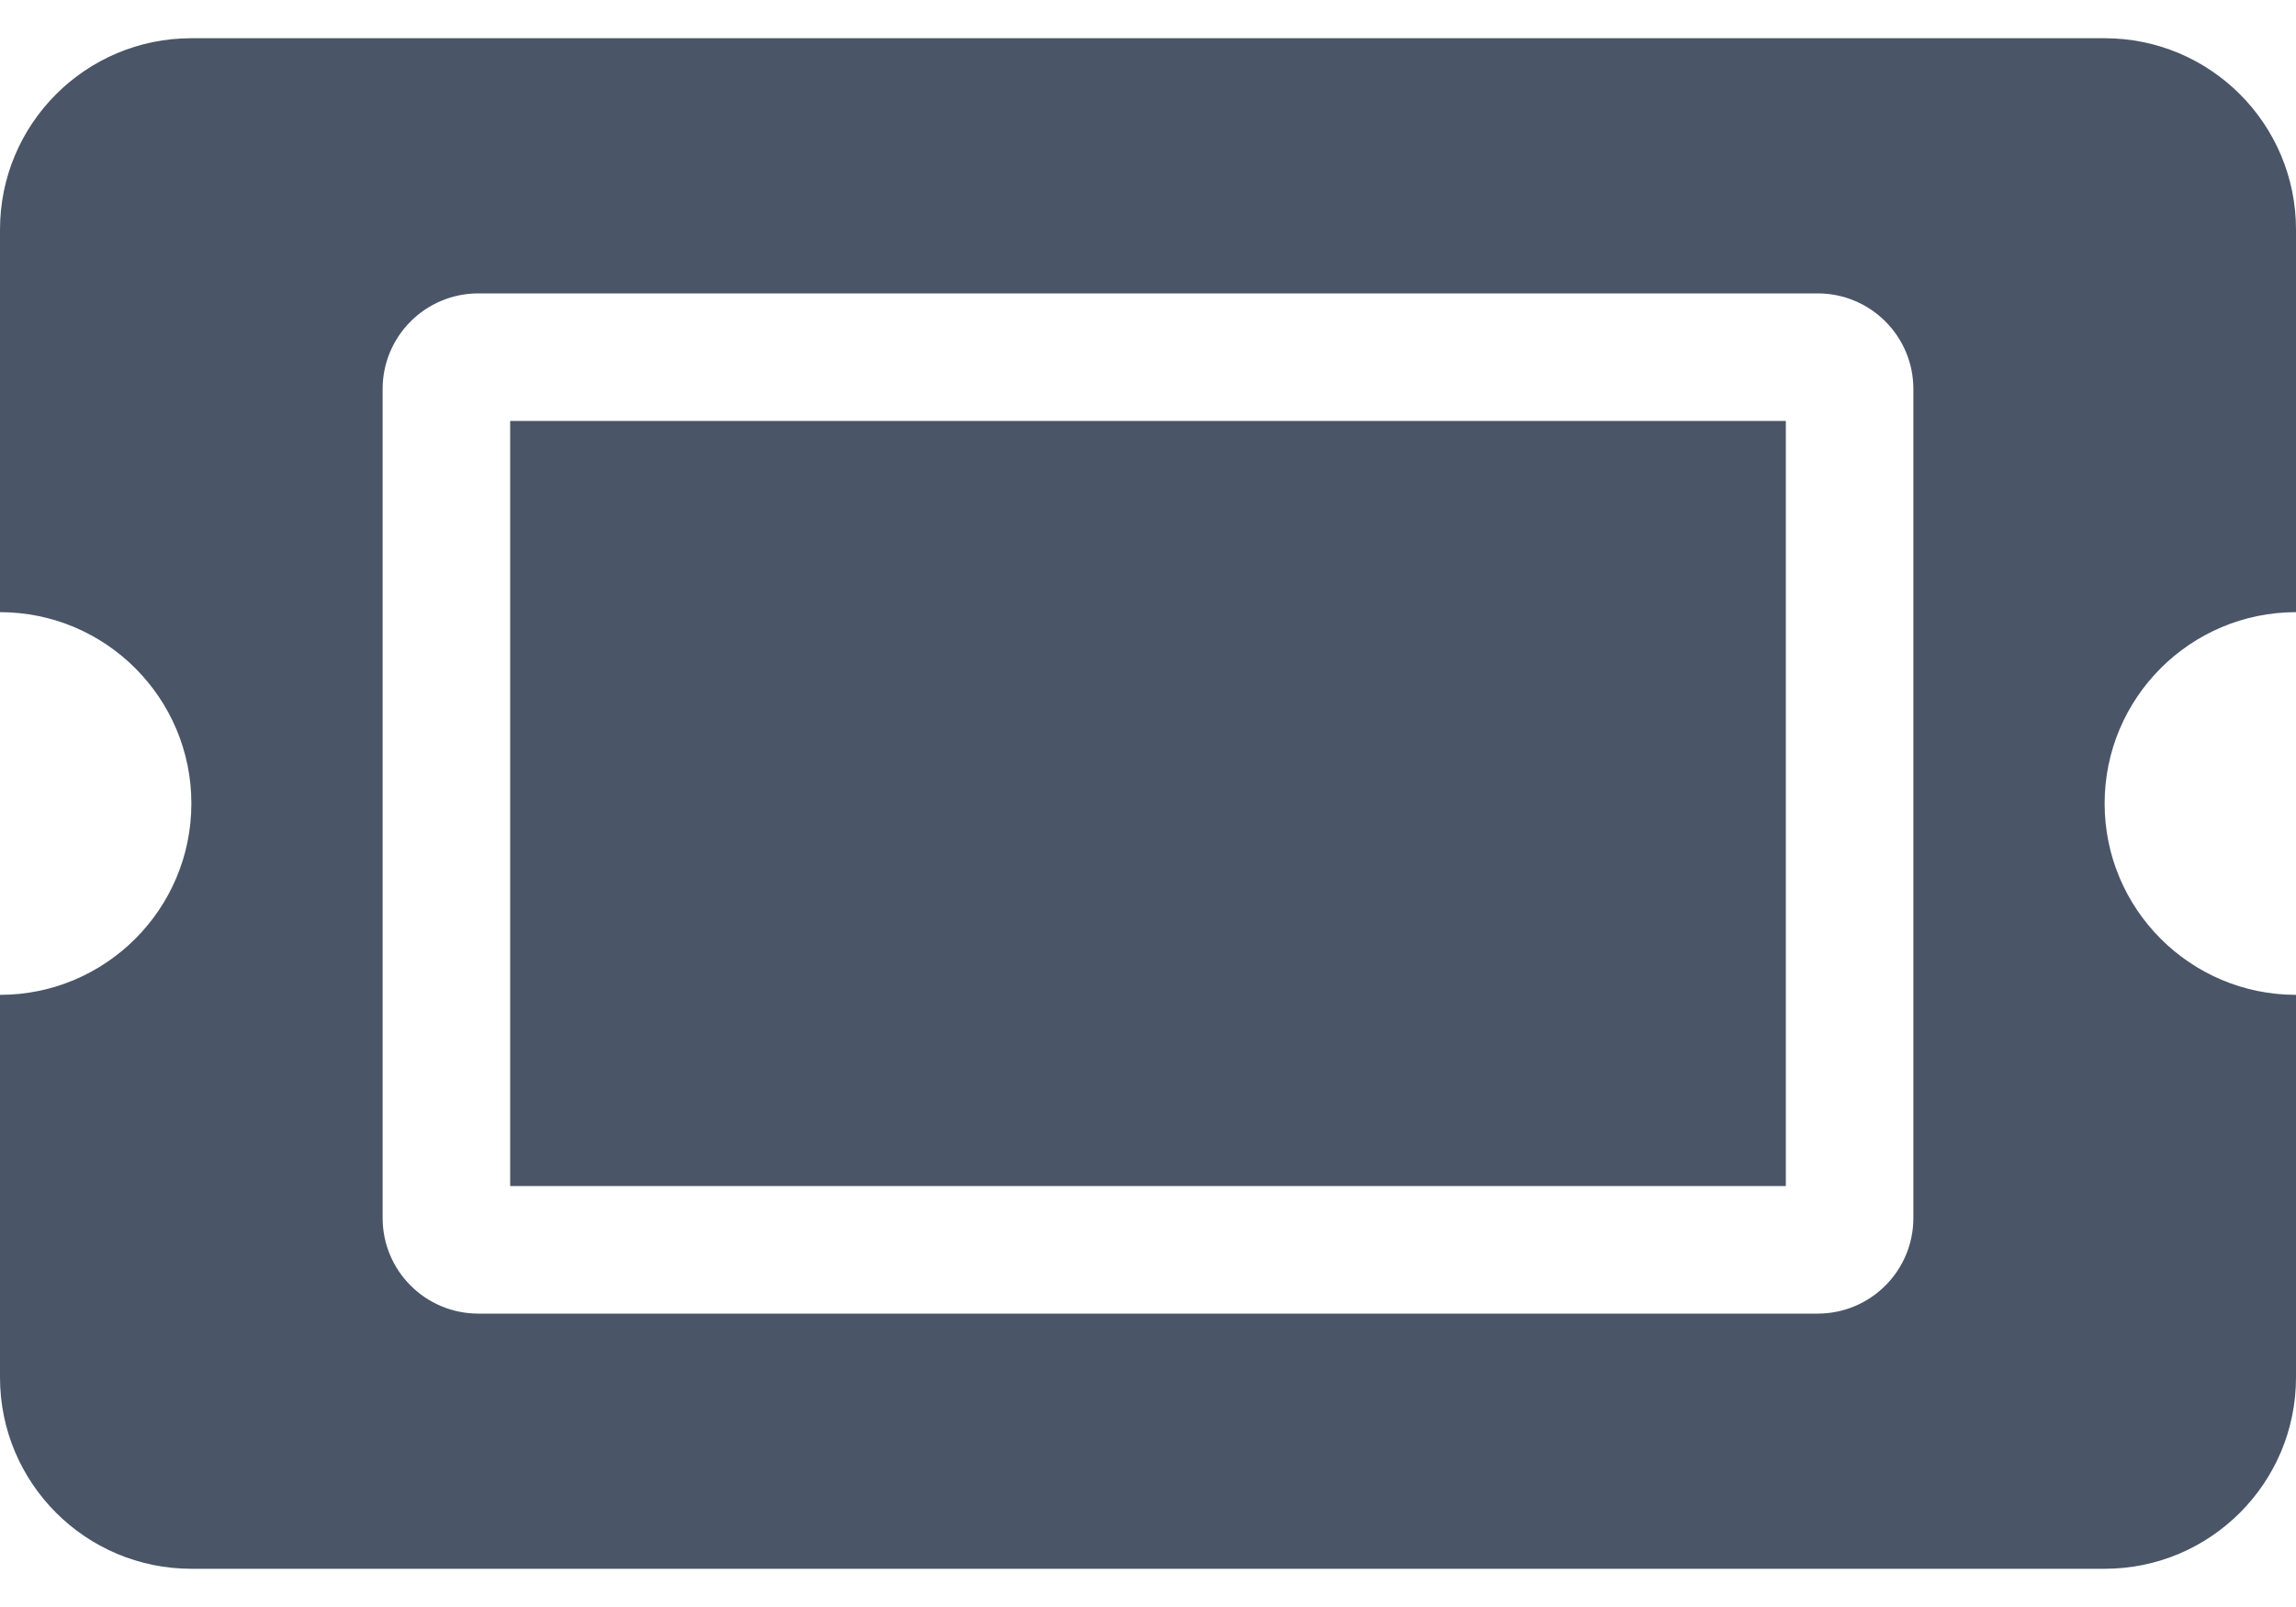 ﻿<?xml version="1.0" encoding="utf-8"?>
<svg version="1.1" xmlns:xlink="http://www.w3.org/1999/xlink" width="20px" height="14px" xmlns="http://www.w3.org/2000/svg">
  <g transform="matrix(1 0 0 1 -11 -200 )">
    <path d="M 4.444 10.333  L 4.444 3.667  L 15.556 3.667  L 15.556 10.333  L 4.444 10.333  Z M 20 5.333  C 19.08 5.333  18.333 6.08  18.333 7  C 18.333 7.92  19.08 8.667  20 8.667  L 20 12  C 20 12.92  19.254 13.667  18.333 13.667  L 1.667 13.667  C 0.746 13.667  0 12.92  0 12  L 0 8.667  C 0.92 8.667  1.667 7.92  1.667 7  C 1.667 6.08  0.92 5.333  0 5.333  L 0 2  C 0 1.08  0.746 0.333  1.667 0.333  L 18.333 0.333  C 19.254 0.333  20 1.08  20 2  L 20 5.333  Z M 16.667 10.611  L 16.667 3.389  C 16.667 2.929  16.294 2.556  15.833 2.556  L 4.167 2.556  C 3.706 2.556  3.333 2.929  3.333 3.389  L 3.333 10.611  C 3.333 11.071  3.706 11.444  4.167 11.444  L 15.833 11.444  C 16.294 11.444  16.667 11.071  16.667 10.611  Z " fill-rule="nonzero" fill="#4a5568" stroke="none" transform="matrix(1 0 0 1 11 200 )" />
  </g>
</svg>
